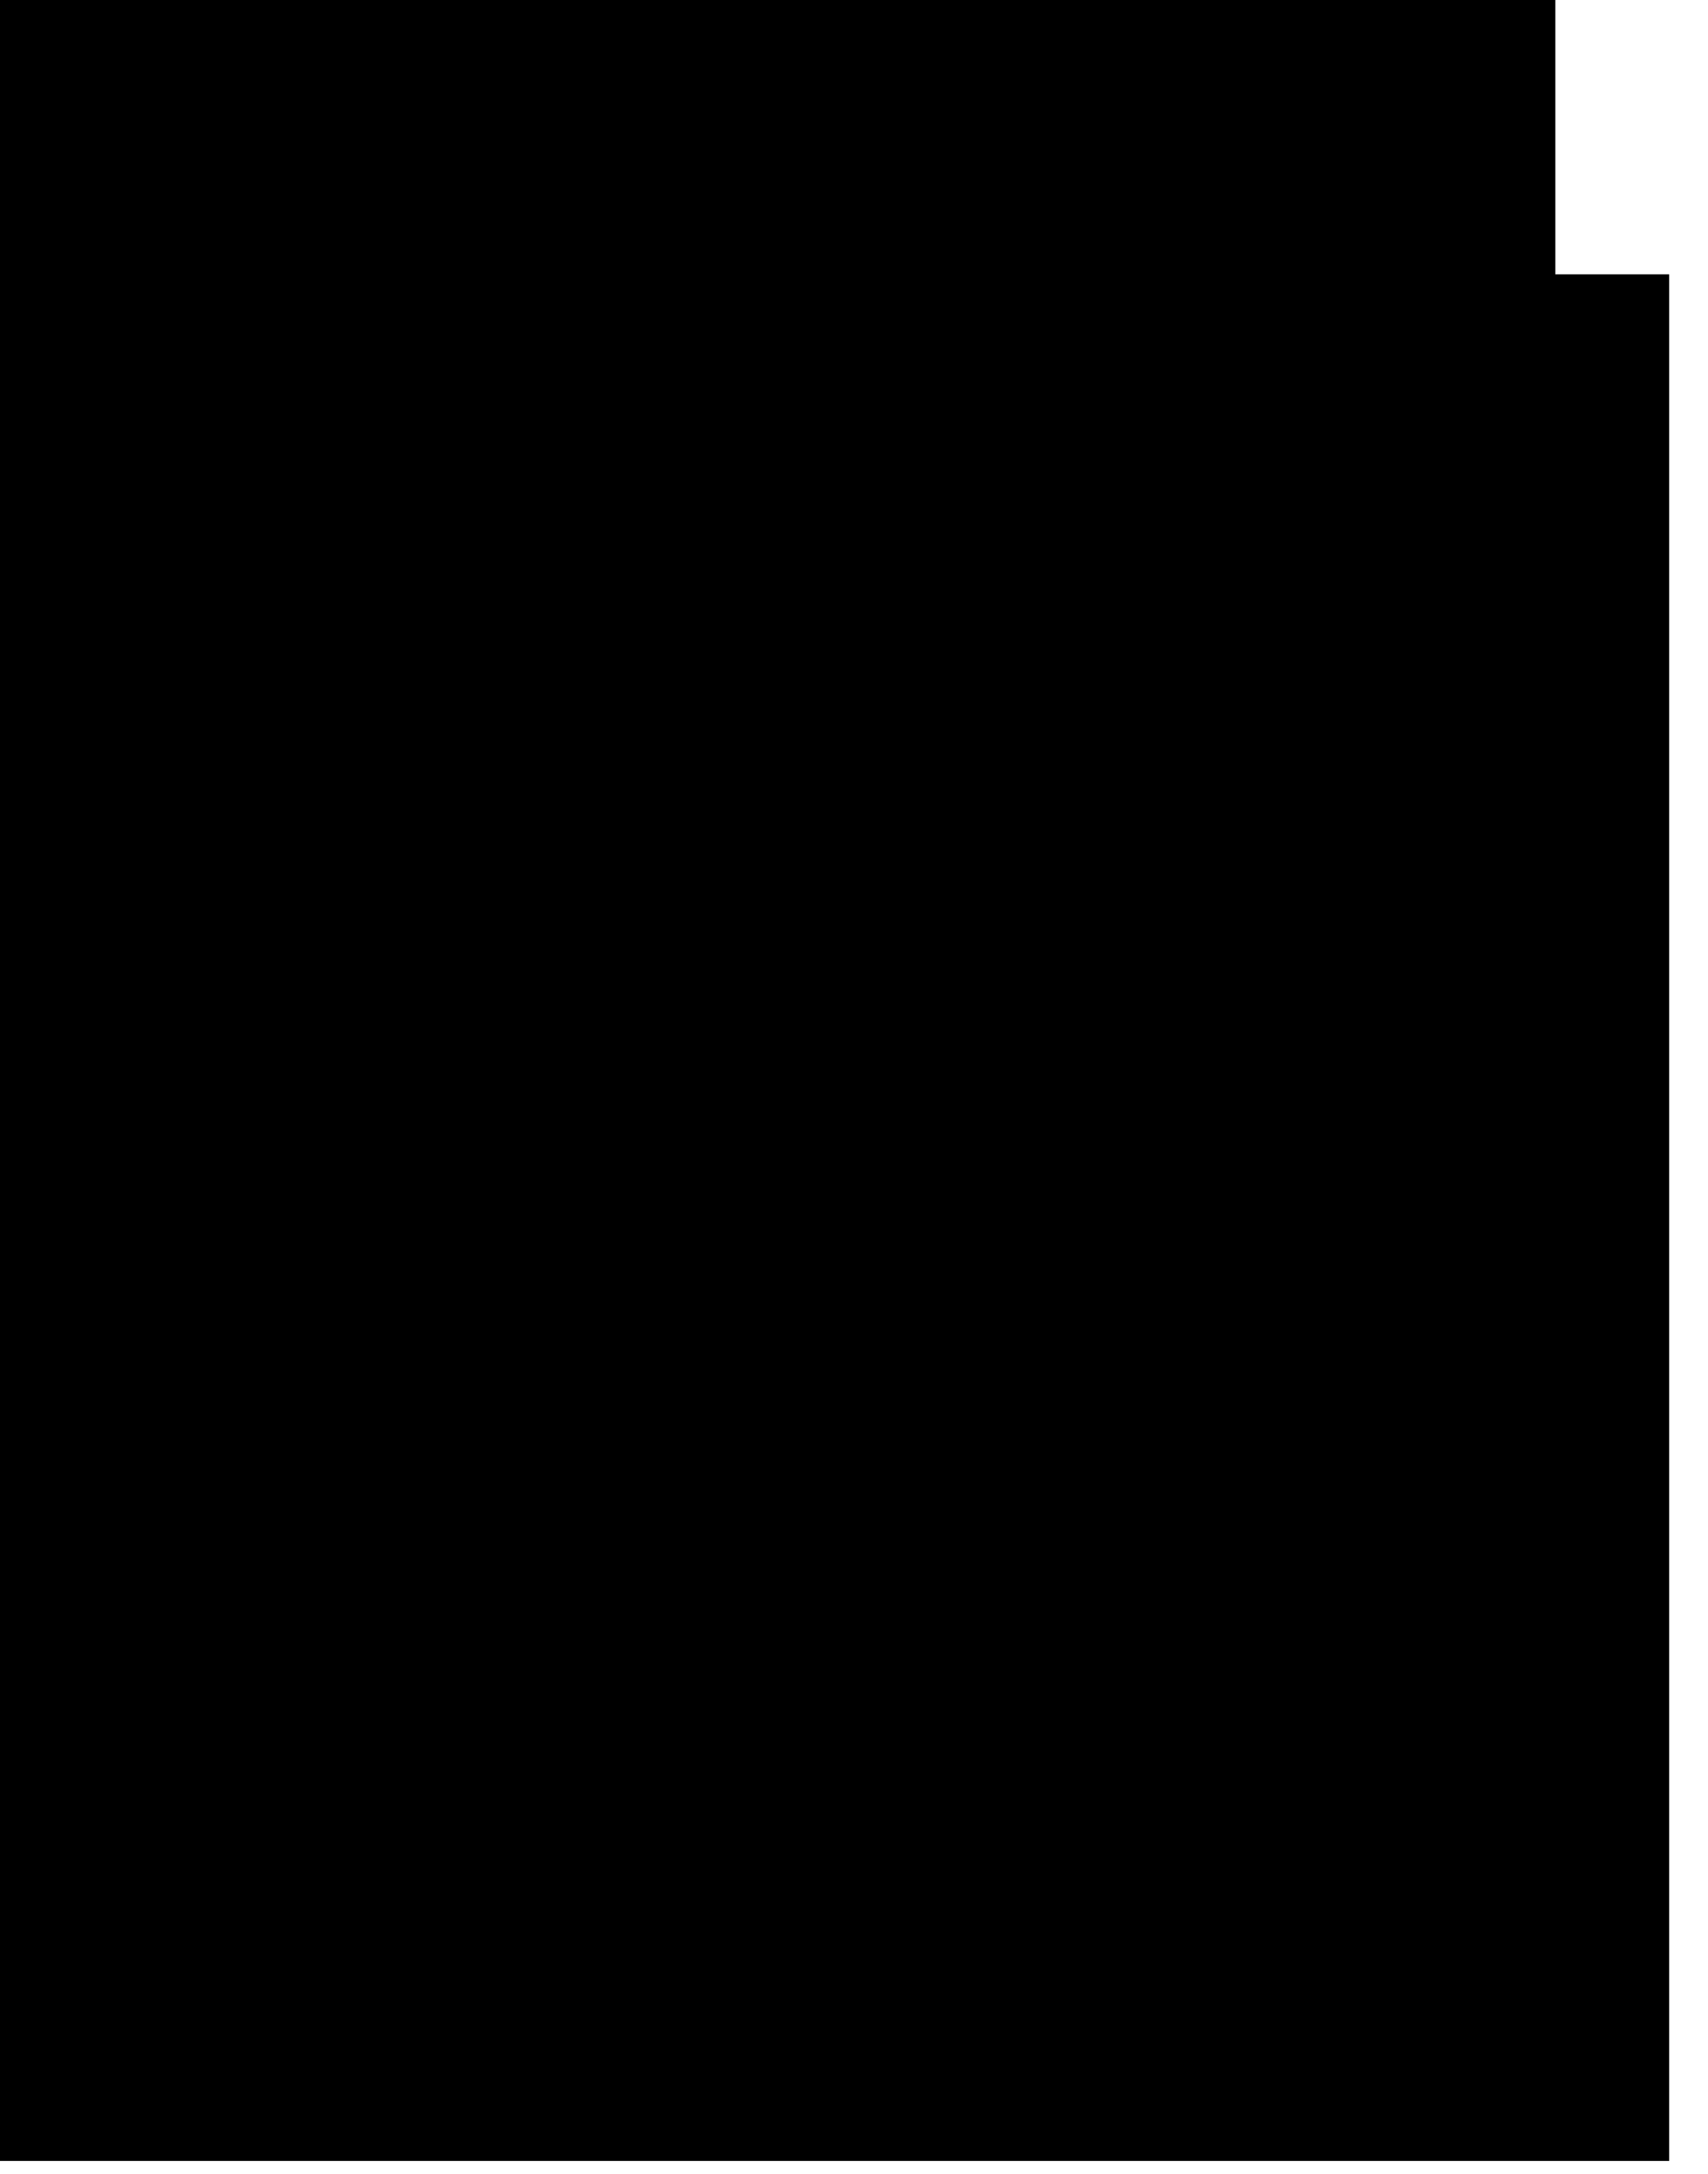 <?xml version="1.0" encoding="utf-8"?>
<svg version="1.1" id="Layer_1"
xmlns="http://www.w3.org/2000/svg"
xmlns:xlink="http://www.w3.org/1999/xlink"
xmlns:author="http://www.sothink.com"
width="33px" height="42px"
xml:space="preserve">
<g id="2127" transform="matrix(1, 0, 0, 1, 18.5, 19)">
<path style="fill:#000000;fill-opacity:1" d="M11.55,-13.7L13.75 -13.7L13.75 22.75L-18.5 22.75L-18.5 -19L11.55 -19L11.55 -13.7" />
</g>
</svg>
